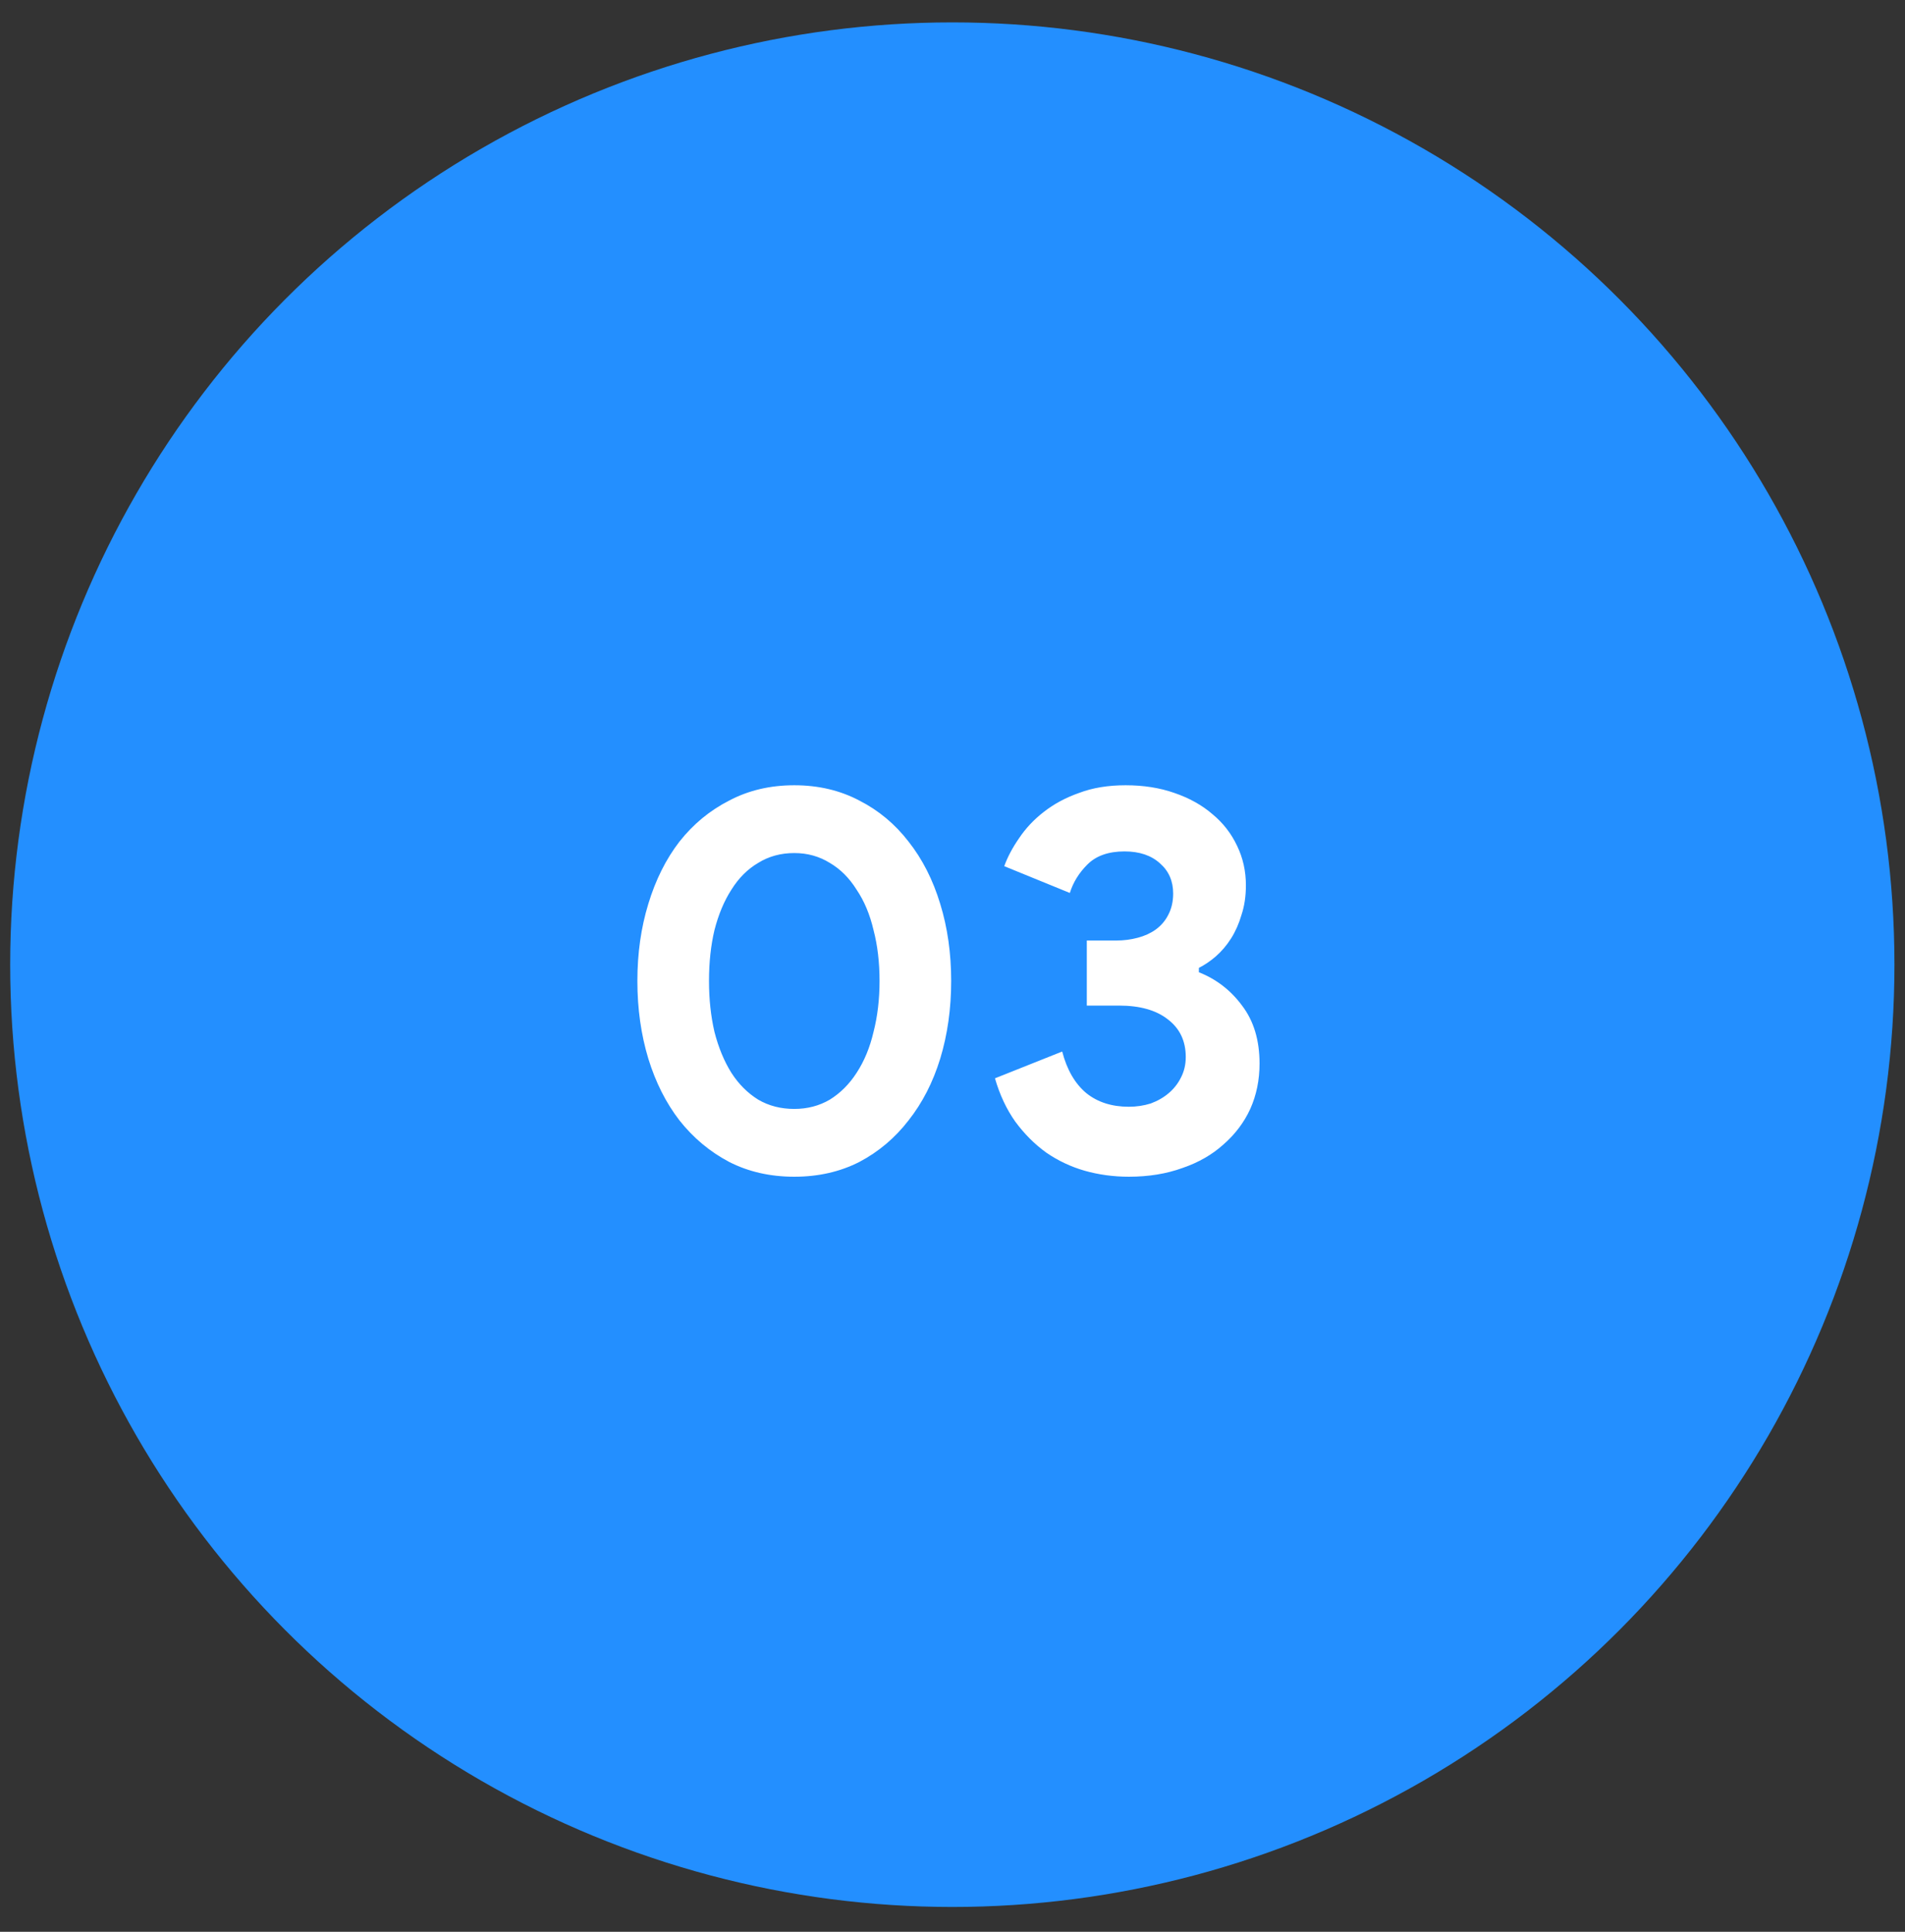 <svg width="72" height="73" viewBox="0 0 72 73" fill="none" xmlns="http://www.w3.org/2000/svg">
<rect x="0" y="0" width="72" height="73" fill="#333333" stroke="none"/>
<circle cx="35.993" cy="36.454" r="35.608" fill="#238FFF"/>
<path d="M30.02 44.467C29.111 44.467 28.291 44.281 27.561 43.909C26.831 43.524 26.204 43 25.681 42.339C25.171 41.678 24.779 40.9 24.503 40.004C24.228 39.095 24.09 38.117 24.09 37.071C24.09 36.024 24.228 35.053 24.503 34.157C24.779 33.248 25.171 32.463 25.681 31.802C26.204 31.141 26.831 30.624 27.561 30.252C28.291 29.866 29.111 29.674 30.02 29.674C30.929 29.674 31.748 29.866 32.479 30.252C33.209 30.624 33.828 31.141 34.338 31.802C34.861 32.463 35.261 33.248 35.536 34.157C35.812 35.053 35.95 36.024 35.95 37.071C35.95 38.117 35.812 39.095 35.536 40.004C35.261 40.9 34.861 41.678 34.338 42.339C33.828 43 33.209 43.524 32.479 43.909C31.748 44.281 30.929 44.467 30.02 44.467ZM30.02 41.905C30.516 41.905 30.963 41.788 31.363 41.554C31.762 41.306 32.1 40.969 32.375 40.542C32.664 40.101 32.878 39.584 33.016 38.992C33.167 38.4 33.243 37.759 33.243 37.071C33.243 36.368 33.167 35.727 33.016 35.149C32.878 34.557 32.664 34.047 32.375 33.62C32.1 33.179 31.762 32.842 31.363 32.608C30.963 32.36 30.516 32.236 30.02 32.236C29.51 32.236 29.056 32.36 28.656 32.608C28.257 32.842 27.919 33.179 27.644 33.62C27.368 34.047 27.155 34.557 27.003 35.149C26.866 35.727 26.797 36.368 26.797 37.071C26.797 37.759 26.866 38.4 27.003 38.992C27.155 39.584 27.368 40.101 27.644 40.542C27.919 40.969 28.257 41.306 28.656 41.554C29.056 41.788 29.51 41.905 30.02 41.905ZM42.667 44.467C42.088 44.467 41.531 44.392 40.993 44.24C40.47 44.089 39.988 43.861 39.547 43.558C39.106 43.241 38.714 42.849 38.369 42.38C38.039 41.912 37.784 41.368 37.605 40.748L40.146 39.736C40.325 40.425 40.628 40.948 41.055 41.306C41.482 41.651 42.02 41.823 42.667 41.823C42.956 41.823 43.232 41.781 43.493 41.699C43.755 41.602 43.982 41.471 44.175 41.306C44.368 41.141 44.52 40.948 44.63 40.728C44.754 40.493 44.816 40.232 44.816 39.942C44.816 39.336 44.589 38.861 44.134 38.517C43.693 38.172 43.08 38 42.295 38H41.076V35.541H42.192C42.467 35.541 42.736 35.507 42.998 35.438C43.259 35.369 43.486 35.266 43.679 35.128C43.886 34.977 44.044 34.791 44.155 34.571C44.279 34.336 44.34 34.068 44.34 33.765C44.34 33.296 44.175 32.917 43.845 32.628C43.514 32.325 43.066 32.174 42.502 32.174C41.896 32.174 41.427 32.339 41.097 32.67C40.78 32.986 40.559 33.344 40.435 33.744L37.956 32.732C38.08 32.387 38.266 32.036 38.514 31.678C38.762 31.306 39.072 30.975 39.444 30.686C39.829 30.383 40.277 30.142 40.787 29.963C41.296 29.77 41.882 29.674 42.543 29.674C43.218 29.674 43.831 29.77 44.382 29.963C44.947 30.156 45.429 30.424 45.828 30.769C46.228 31.099 46.538 31.499 46.758 31.967C46.978 32.422 47.089 32.917 47.089 33.455C47.089 33.868 47.033 34.24 46.923 34.571C46.827 34.901 46.696 35.197 46.531 35.459C46.365 35.721 46.172 35.948 45.952 36.141C45.745 36.32 45.532 36.464 45.312 36.575V36.74C45.973 37.002 46.517 37.422 46.944 38C47.385 38.579 47.605 39.309 47.605 40.19C47.605 40.81 47.488 41.382 47.254 41.905C47.02 42.415 46.682 42.863 46.241 43.248C45.814 43.634 45.298 43.93 44.692 44.137C44.086 44.357 43.411 44.467 42.667 44.467Z" fill="white"/>
</svg>
